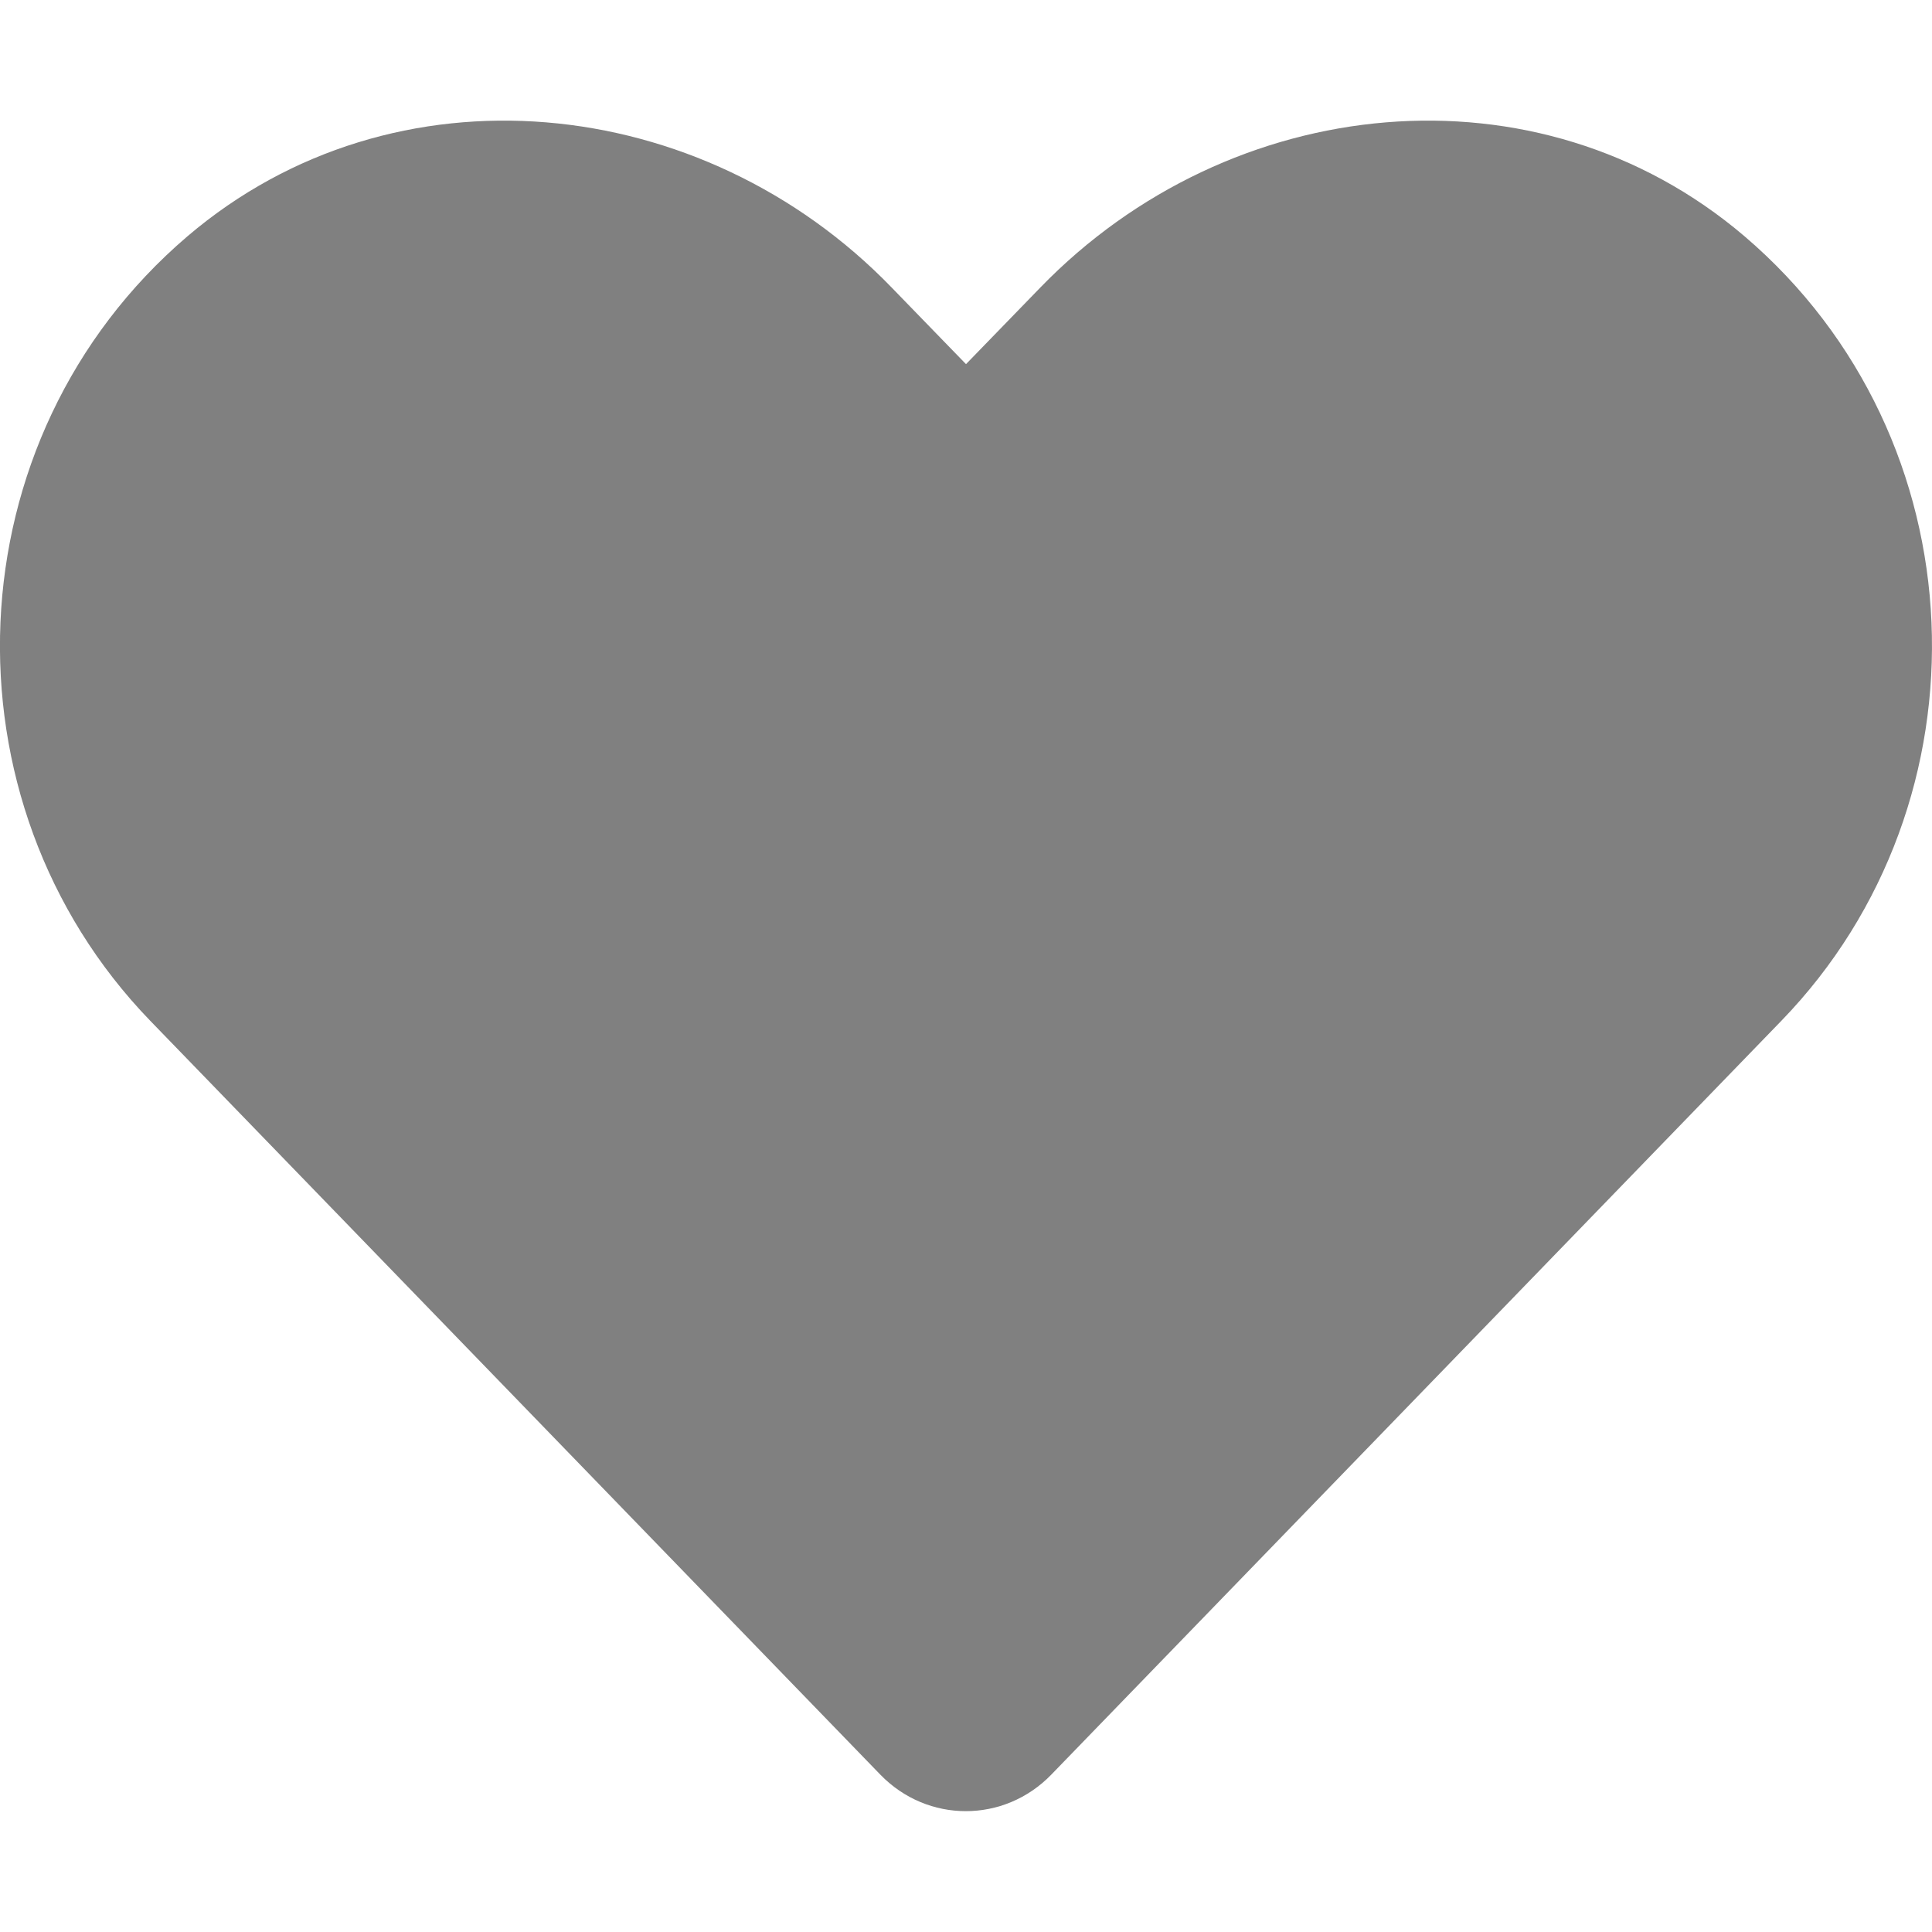 <svg aria-hidden="true" focusable="false" data-prefix="fas" data-icon="heart" class="svg-inline--fa fa-heart fa-w-16"
     role="img" xmlns="http://www.w3.org/2000/svg" viewBox="0 0 512 512">
    <path fill="#808080"
          d="M462.3 62.6C407.5 15.9 326 24.3 275.7 76.2L256 96.5l-19.7-20.3C186.1 24.3 104.5 15.9 49.7 62.6c-62.8 53.6-66.1 149.8-9.9 207.9l193.5 199.8c12.5 12.9 32.8 12.9 45.3 0l193.5-199.8c56.3-58.1 53-154.3-9.8-207.9z"></path>
</svg>